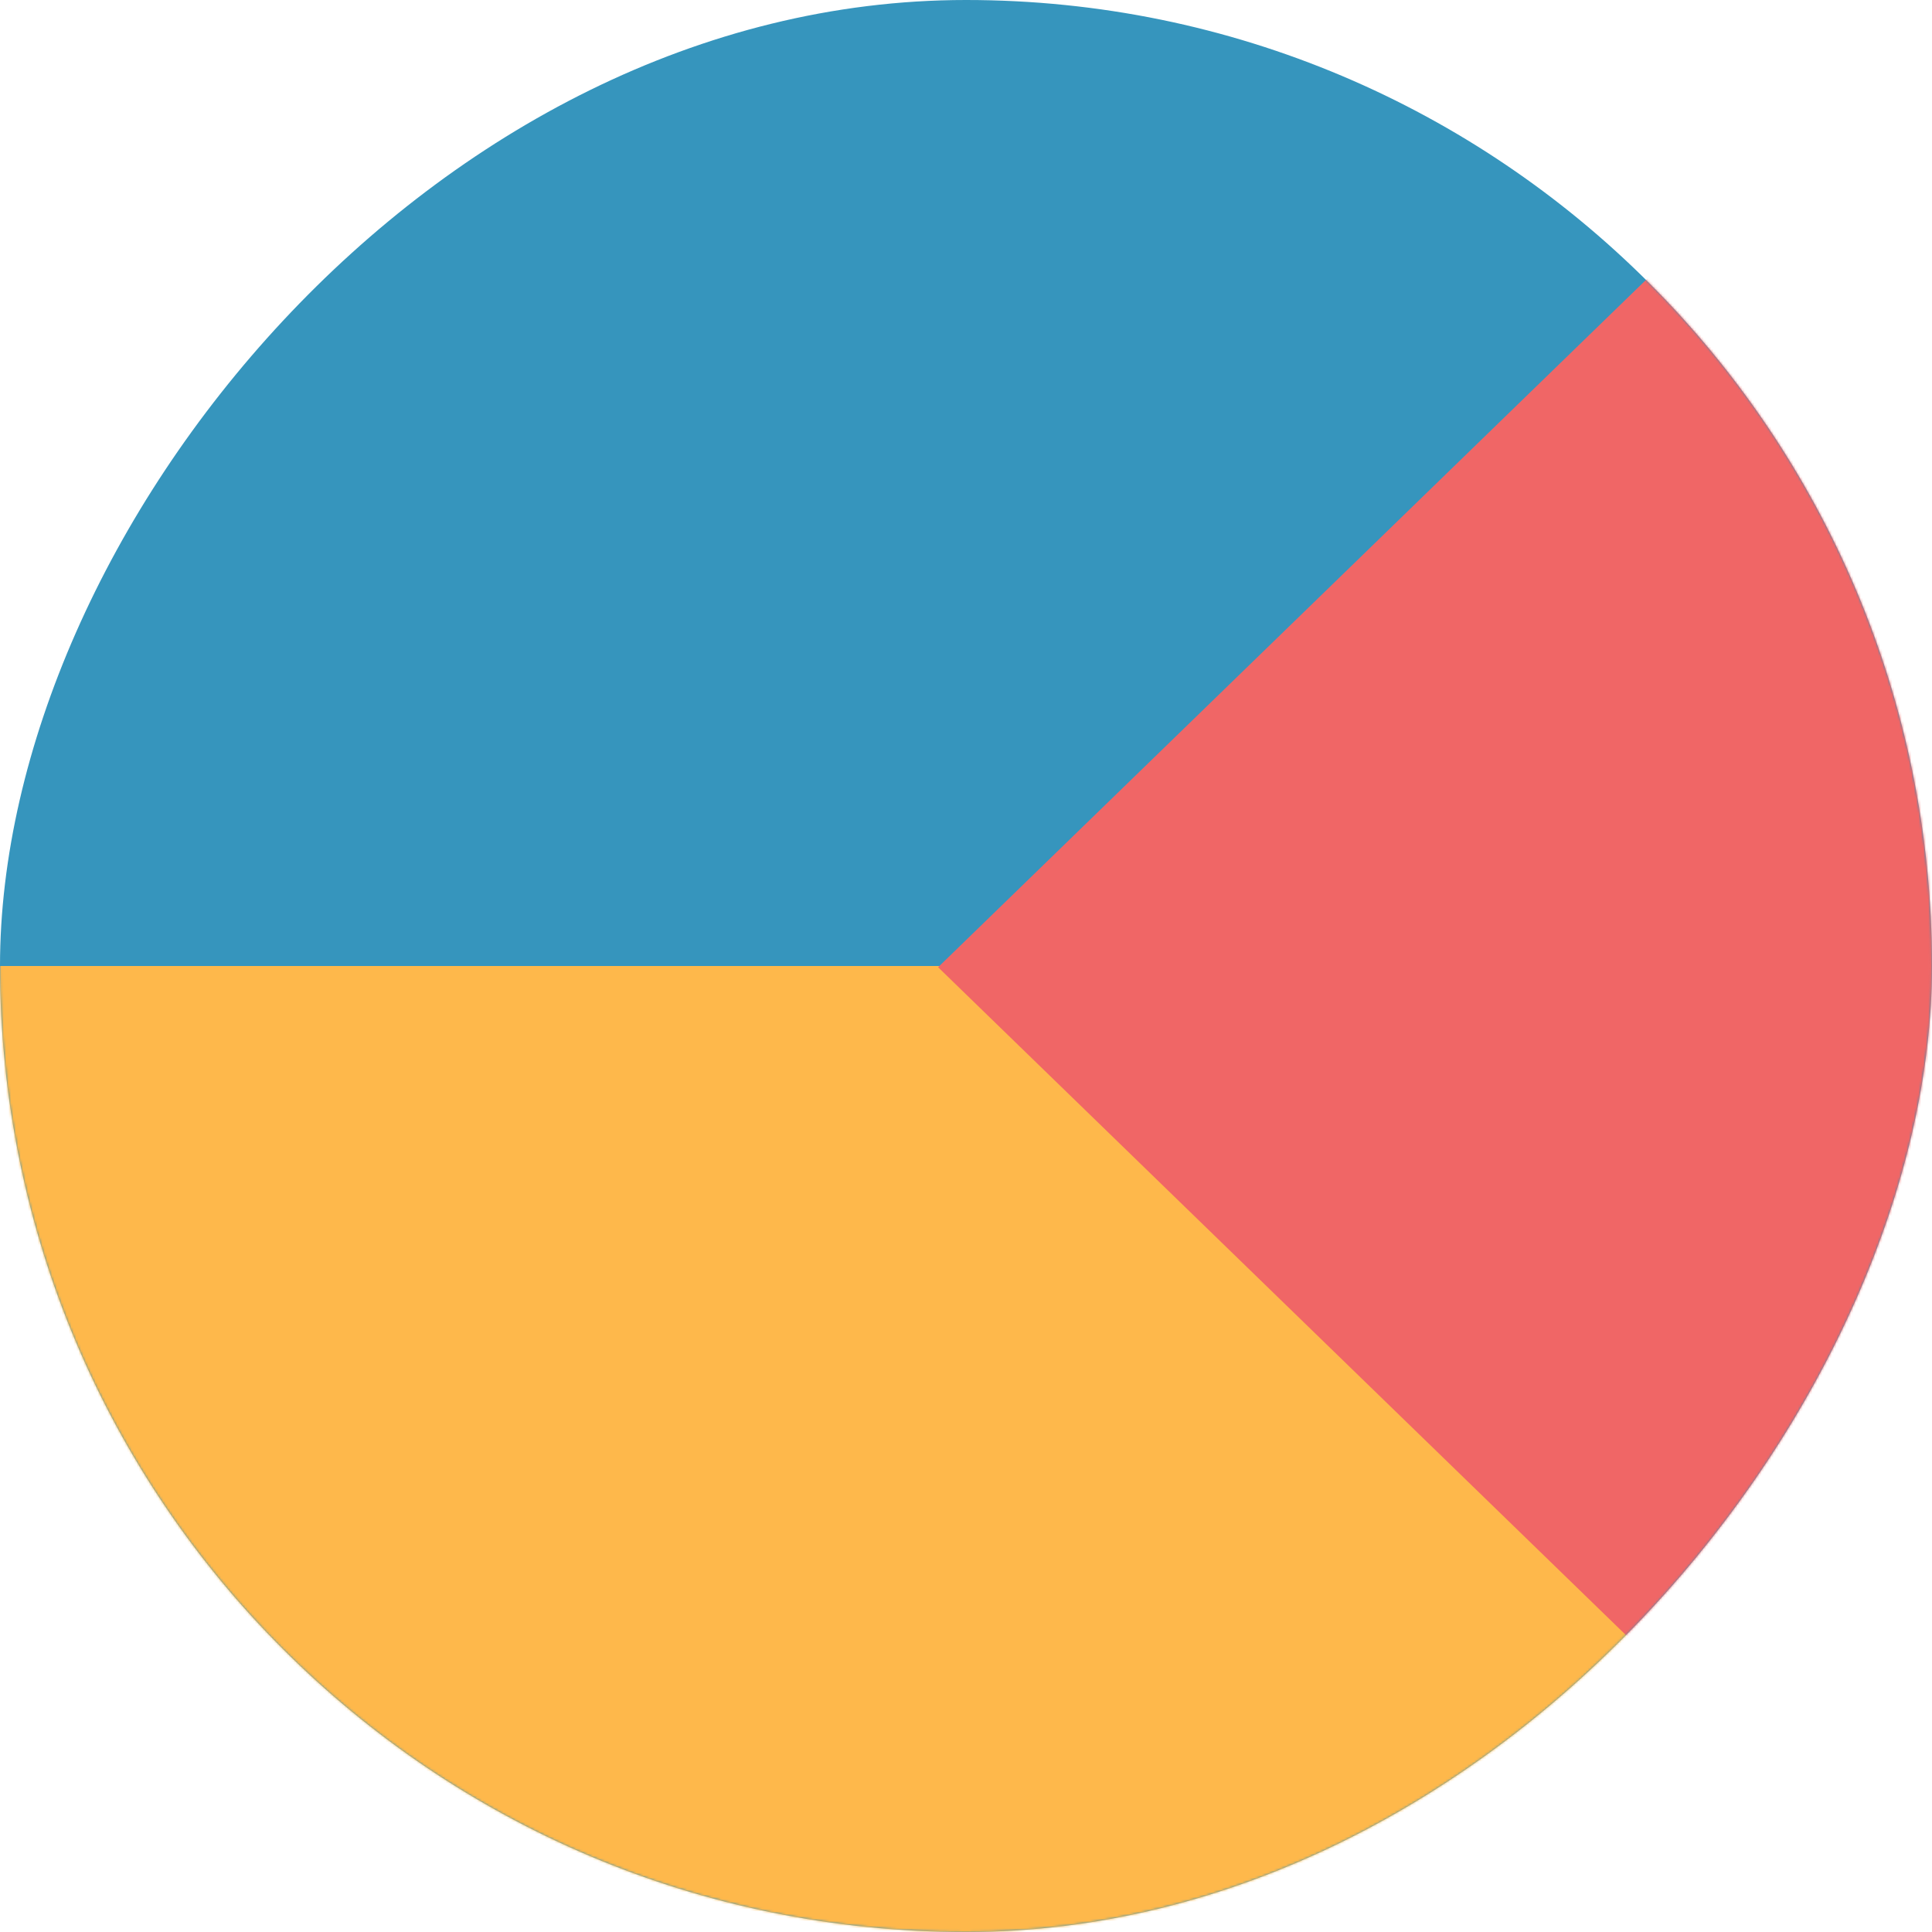 <svg width="800" height="800" viewBox="0 0 800 800" fill="none" xmlns="http://www.w3.org/2000/svg">
<rect width="800" height="800" rx="400" transform="matrix(-1 0 0 1 800 0)" fill="#3695BD"/>
<mask id="mask0_106_7" style="mask-type:alpha" maskUnits="userSpaceOnUse" x="0" y="0" width="800" height="800">
<rect width="800" height="800" rx="400" transform="matrix(-1 0 0 1 800 0)" fill="#3695BD"/>
</mask>
<g mask="url(#mask0_106_7)">
<rect width="800" height="400" transform="matrix(-1 0 0 1 800 400)" fill="#FEB84B"/>
<path d="M388.446 400.508L800.069 800.188L800.073 0.833L388.446 400.508Z" fill="#F06666"/>
</g>
</svg>
